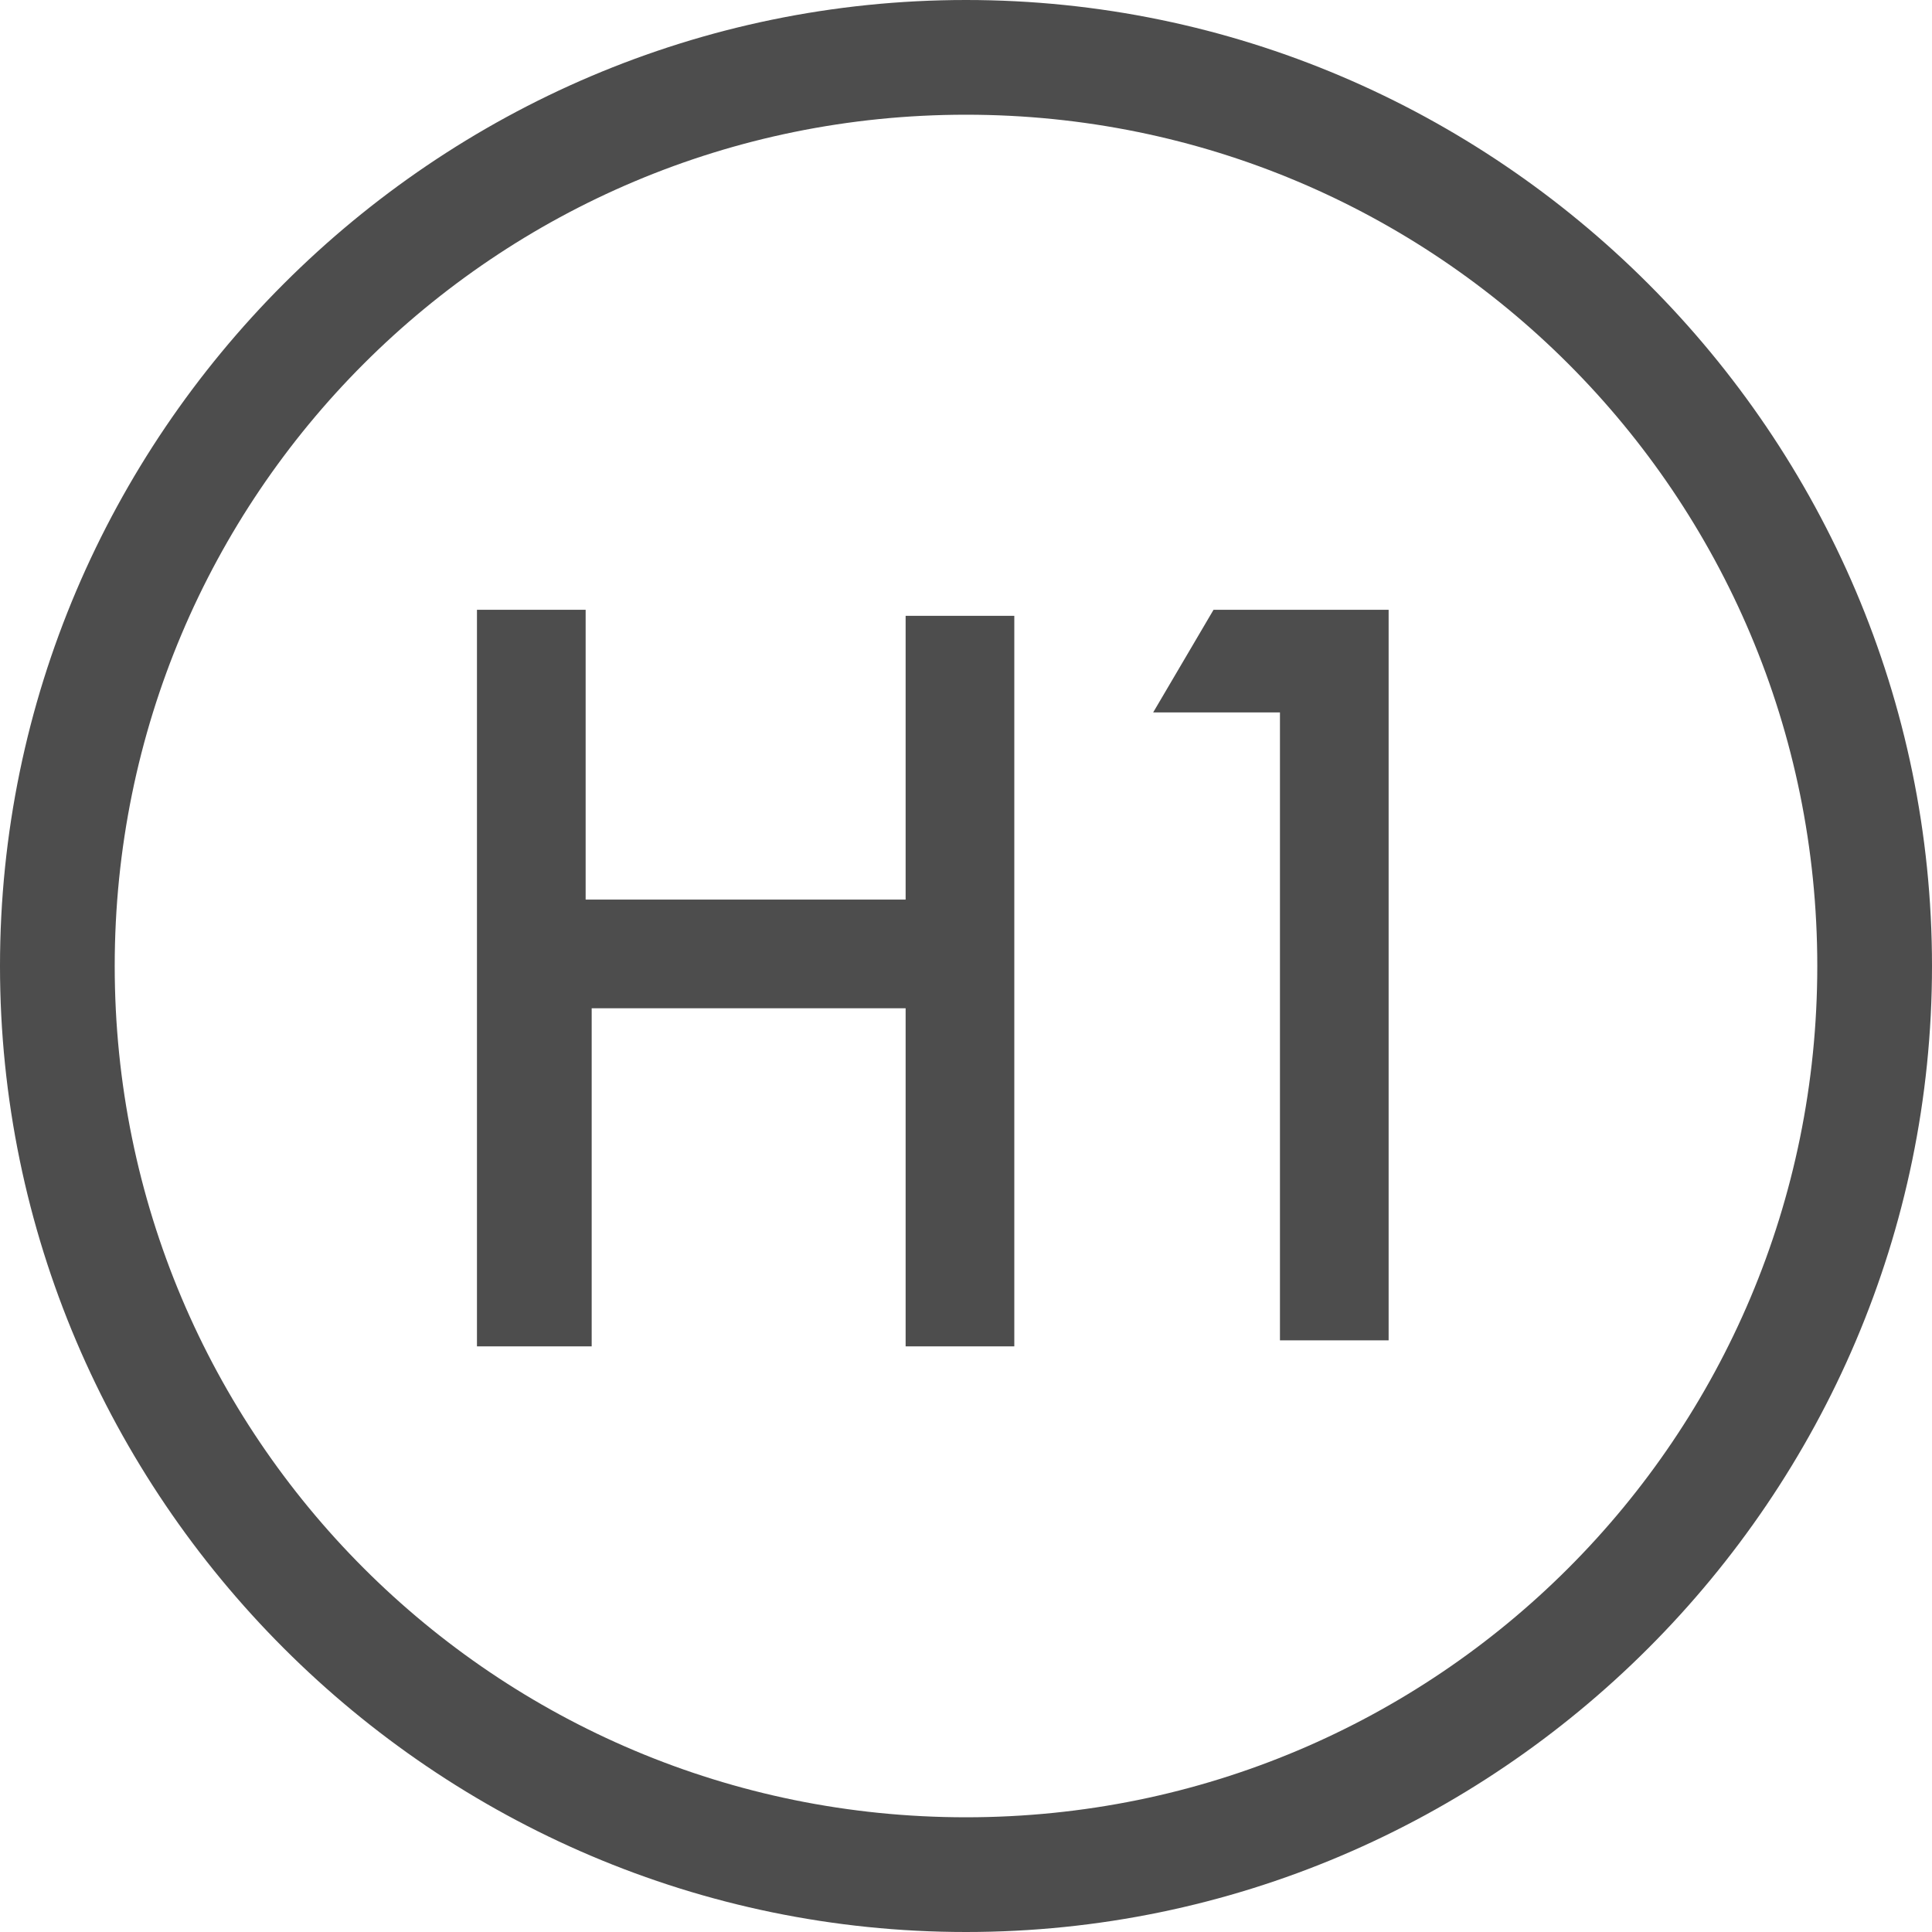 <?xml version="1.0" encoding="utf-8"?>
<!-- Generator: Adobe Illustrator 18.1.1, SVG Export Plug-In . SVG Version: 6.00 Build 0)  -->
<svg version="1.1" id="Layer_1" xmlns="http://www.w3.org/2000/svg" xmlns:xlink="http://www.w3.org/1999/xlink" x="0px" y="0px"
	 viewBox="0 0 32 32" enable-background="new 0 0 32 32" xml:space="preserve">
<g>
	<g>
		<g>
			<path fill="#4D4D4D" d="M16,1.9c7.8,0,14.1,6.3,14.1,14.1S23.8,30.1,16,30.1S1.9,23.8,1.9,16S8.2,1.9,16,1.9 M16,0
				C7.2,0,0,7.2,0,16s7.2,16,16,16s16-7.2,16-16S24.8,0,16,0L16,0z"/>
		</g>
		<g>
			<g>
				<path fill="#4D4D4D" d="M9.8,14.9H15v-4.7h1.8v12.1H15v-5.6H9.8v5.6H7.9V10.1h1.8V14.9z"/>
			</g>
			<g>
				<path fill="#4D4D4D" d="M21.2,11.8h-2.1l1-1.7H23v12.1h-1.8V11.8z"/>
			</g>
		</g>
	</g>
</g>
</svg>
